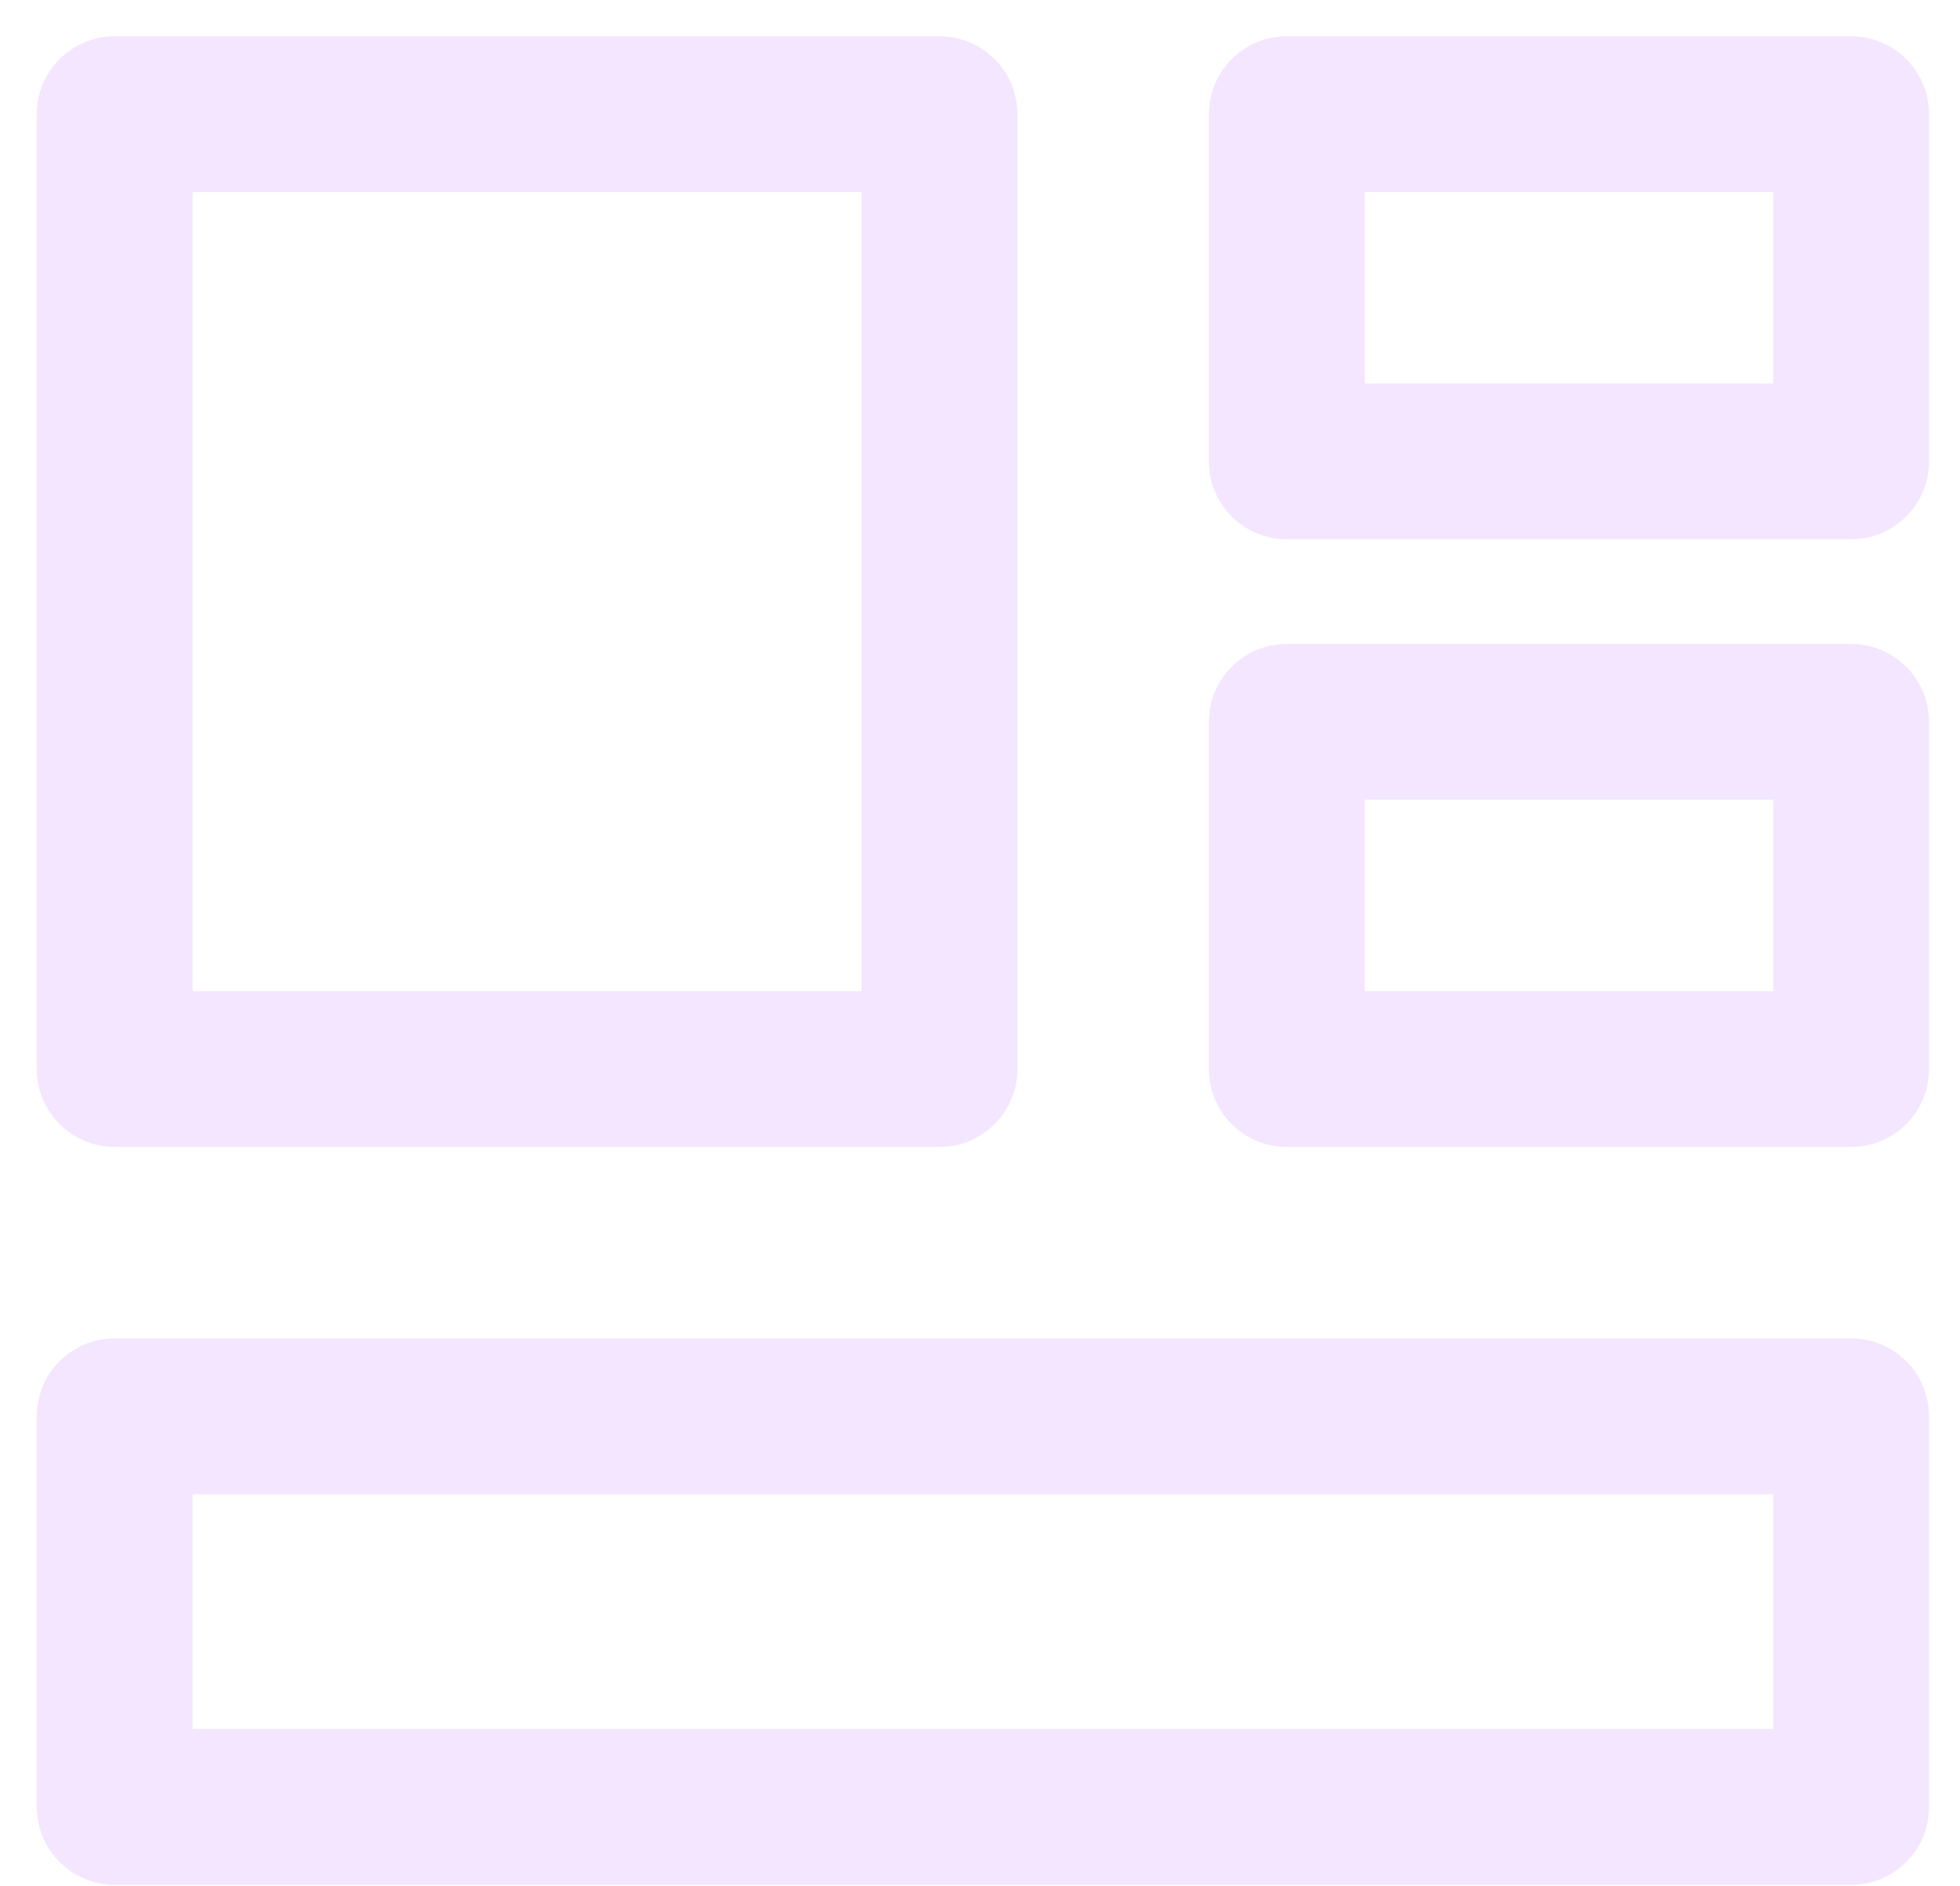 <svg width="53" height="51" viewBox="0 0 53 51" fill="none" xmlns="http://www.w3.org/2000/svg">
<path opacity="0.1" d="M25.405 3.088H27.512C27.512 1.924 26.569 0.981 25.405 0.981V3.088ZM3.102 3.088V0.981C1.938 0.981 0.995 1.924 0.995 3.088L3.102 3.088ZM3.102 28.913H0.995C0.995 30.077 1.938 31.02 3.102 31.02L3.102 28.913ZM25.405 28.913V31.02C26.569 31.02 27.512 30.077 27.512 28.913H25.405ZM50.056 38.304H52.163C52.163 37.141 51.22 36.197 50.056 36.197V38.304ZM3.102 38.304V36.197C1.938 36.197 0.995 37.141 0.995 38.304H3.102ZM3.102 48.869H0.995C0.995 50.033 1.938 50.976 3.102 50.976V48.869ZM50.056 48.869V50.976C51.22 50.976 52.163 50.033 52.163 48.869H50.056ZM50.056 3.088H52.163C52.163 1.924 51.22 0.981 50.056 0.981V3.088ZM34.796 3.088V0.981C33.633 0.981 32.689 1.924 32.689 3.088H34.796ZM34.796 12.479H32.689C32.689 13.643 33.633 14.586 34.796 14.586V12.479ZM50.056 12.479V14.586C51.22 14.586 52.163 13.643 52.163 12.479H50.056ZM50.056 19.522H52.163C52.163 18.359 51.22 17.415 50.056 17.415V19.522ZM34.796 19.522V17.415C33.633 17.415 32.689 18.359 32.689 19.522H34.796ZM34.796 28.913H32.689C32.689 30.077 33.633 31.02 34.796 31.02V28.913ZM50.056 28.913V31.02C51.22 31.02 52.163 30.077 52.163 28.913H50.056ZM25.405 0.981H3.102V5.195H25.405V0.981ZM0.995 3.088V28.913H5.209V3.088H0.995ZM3.102 31.02H25.405V26.806H3.102V31.02ZM27.512 28.913V3.088H23.298V28.913H27.512ZM50.056 36.197H3.102V40.411H50.056V36.197ZM0.995 38.304V48.869H5.209V38.304H0.995ZM3.102 50.976H50.056V46.762H3.102V50.976ZM52.163 48.869V38.304H47.95V48.869H52.163ZM50.056 0.981H34.796V5.195H50.056V0.981ZM32.689 3.088V12.479H36.903V3.088H32.689ZM34.796 14.586H50.056V10.372H34.796V14.586ZM52.163 12.479V3.088H47.95V12.479H52.163ZM50.056 17.415H34.796V21.629H50.056V17.415ZM32.689 19.522V28.913H36.903V19.522H32.689ZM34.796 31.02H50.056V26.806H34.796V31.02ZM52.163 28.913V19.522H47.95V28.913H52.163Z" fill="#8F00FF"/>
</svg>
